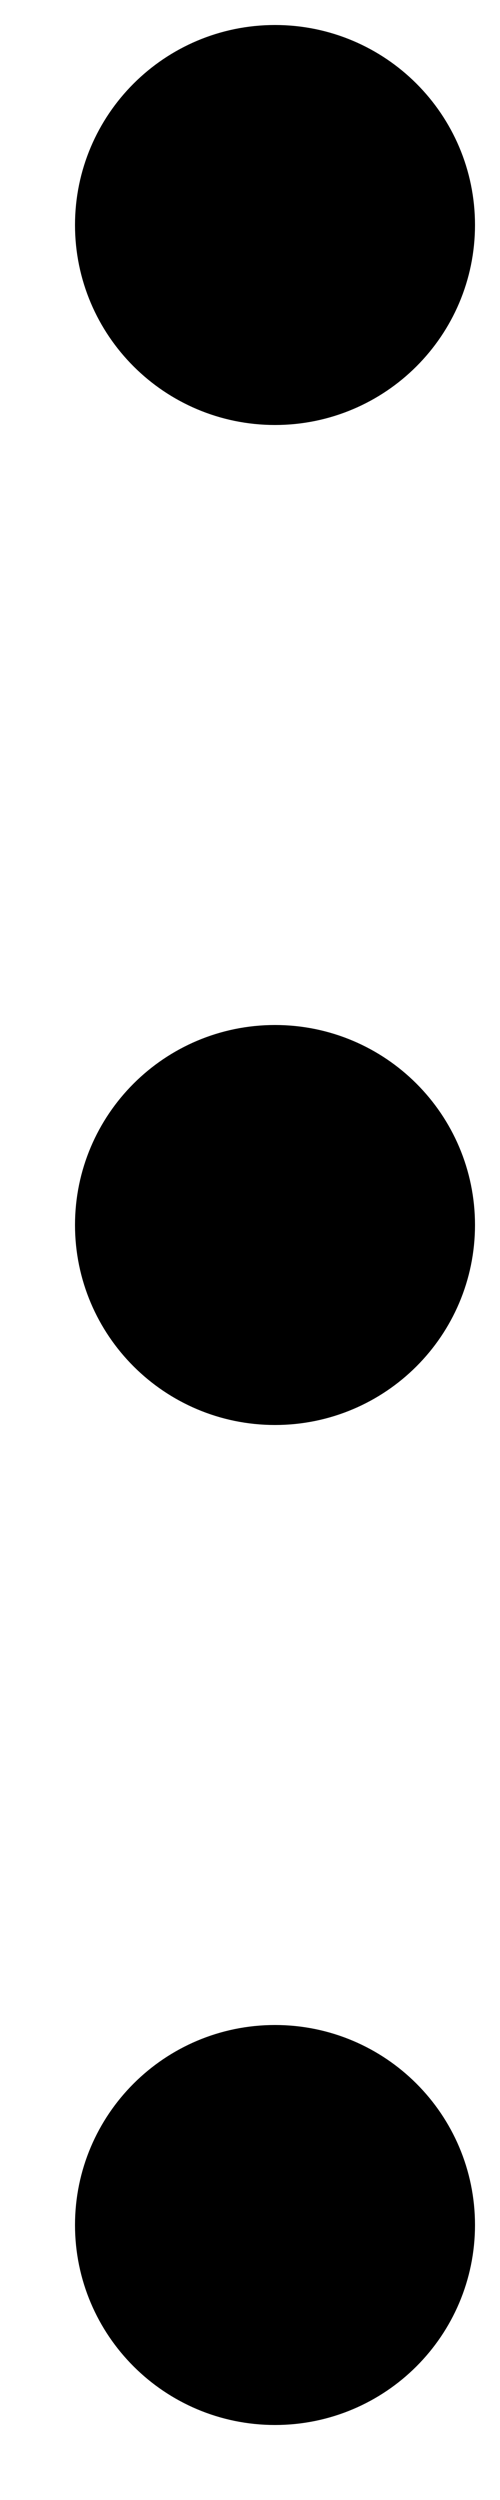 <svg width="5" height="25" viewBox="0 0 5 25" fill="none" xmlns="http://www.w3.org/2000/svg">
<path d="M2.75 3.5C3.44 3.5 4 2.94 4 2.25C4 1.56 3.44 1 2.75 1C2.06 1 1.5 1.56 1.5 2.25C1.5 2.94 2.06 3.5 2.75 3.5Z" fill="black"/>
<path d="M2.75 13.5C3.44 13.5 4 12.94 4 12.25C4 11.56 3.44 11 2.75 11C2.06 11 1.5 11.56 1.5 12.25C1.5 12.94 2.06 13.5 2.75 13.5Z" fill="black"/>
<path d="M2.75 23.5C3.44 23.5 4 22.94 4 22.25C4 21.56 3.44 21 2.75 21C2.06 21 1.5 21.56 1.5 22.25C1.5 22.94 2.06 23.5 2.75 23.5Z" fill="black"/>
<path d="M2.75 3.5C3.44 3.5 4 2.94 4 2.25C4 1.56 3.44 1 2.75 1C2.06 1 1.5 1.56 1.5 2.25C1.5 2.94 2.06 3.5 2.75 3.5Z" stroke="black" stroke-width="1.5" stroke-linecap="round" stroke-linejoin="round"/>
<path d="M2.75 13.5C3.44 13.5 4 12.94 4 12.25C4 11.56 3.44 11 2.75 11C2.06 11 1.5 11.56 1.5 12.25C1.5 12.94 2.06 13.5 2.75 13.5Z" stroke="black" stroke-width="1.5" stroke-linecap="round" stroke-linejoin="round"/>
<path d="M2.75 23.5C3.44 23.5 4 22.94 4 22.25C4 21.56 3.44 21 2.75 21C2.06 21 1.5 21.56 1.5 22.25C1.5 22.94 2.06 23.5 2.75 23.5Z" stroke="black" stroke-width="1.5" stroke-linecap="round" stroke-linejoin="round"/>
</svg>
